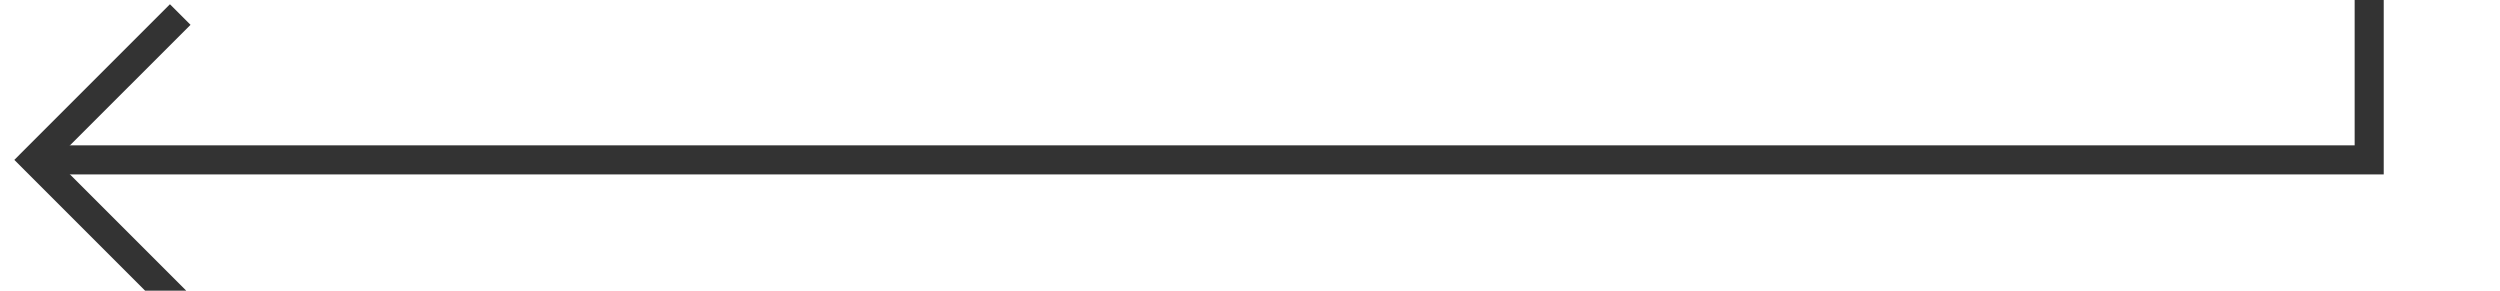 ﻿<?xml version="1.0" encoding="utf-8"?>
<svg version="1.1" xmlns:xlink="http://www.w3.org/1999/xlink" width="86px" height="10px" preserveAspectRatio="xMinYMid meet" viewBox="385 827  86 8" xmlns="http://www.w3.org/2000/svg">
  <path d="M 385 196.5  L 466.5 196.5  L 466.5 831.5  L 386.5 831.5  " stroke-width="1" stroke="#333333" fill="none" />
  <path d="M 391.554 836.146  L 386.907 831.5  L 391.554 826.854  L 390.846 826.146  L 385.846 831.146  L 385.493 831.5  L 385.846 831.854  L 390.846 836.854  L 391.554 836.146  Z " fill-rule="nonzero" fill="#333333" stroke="none" />
</svg>